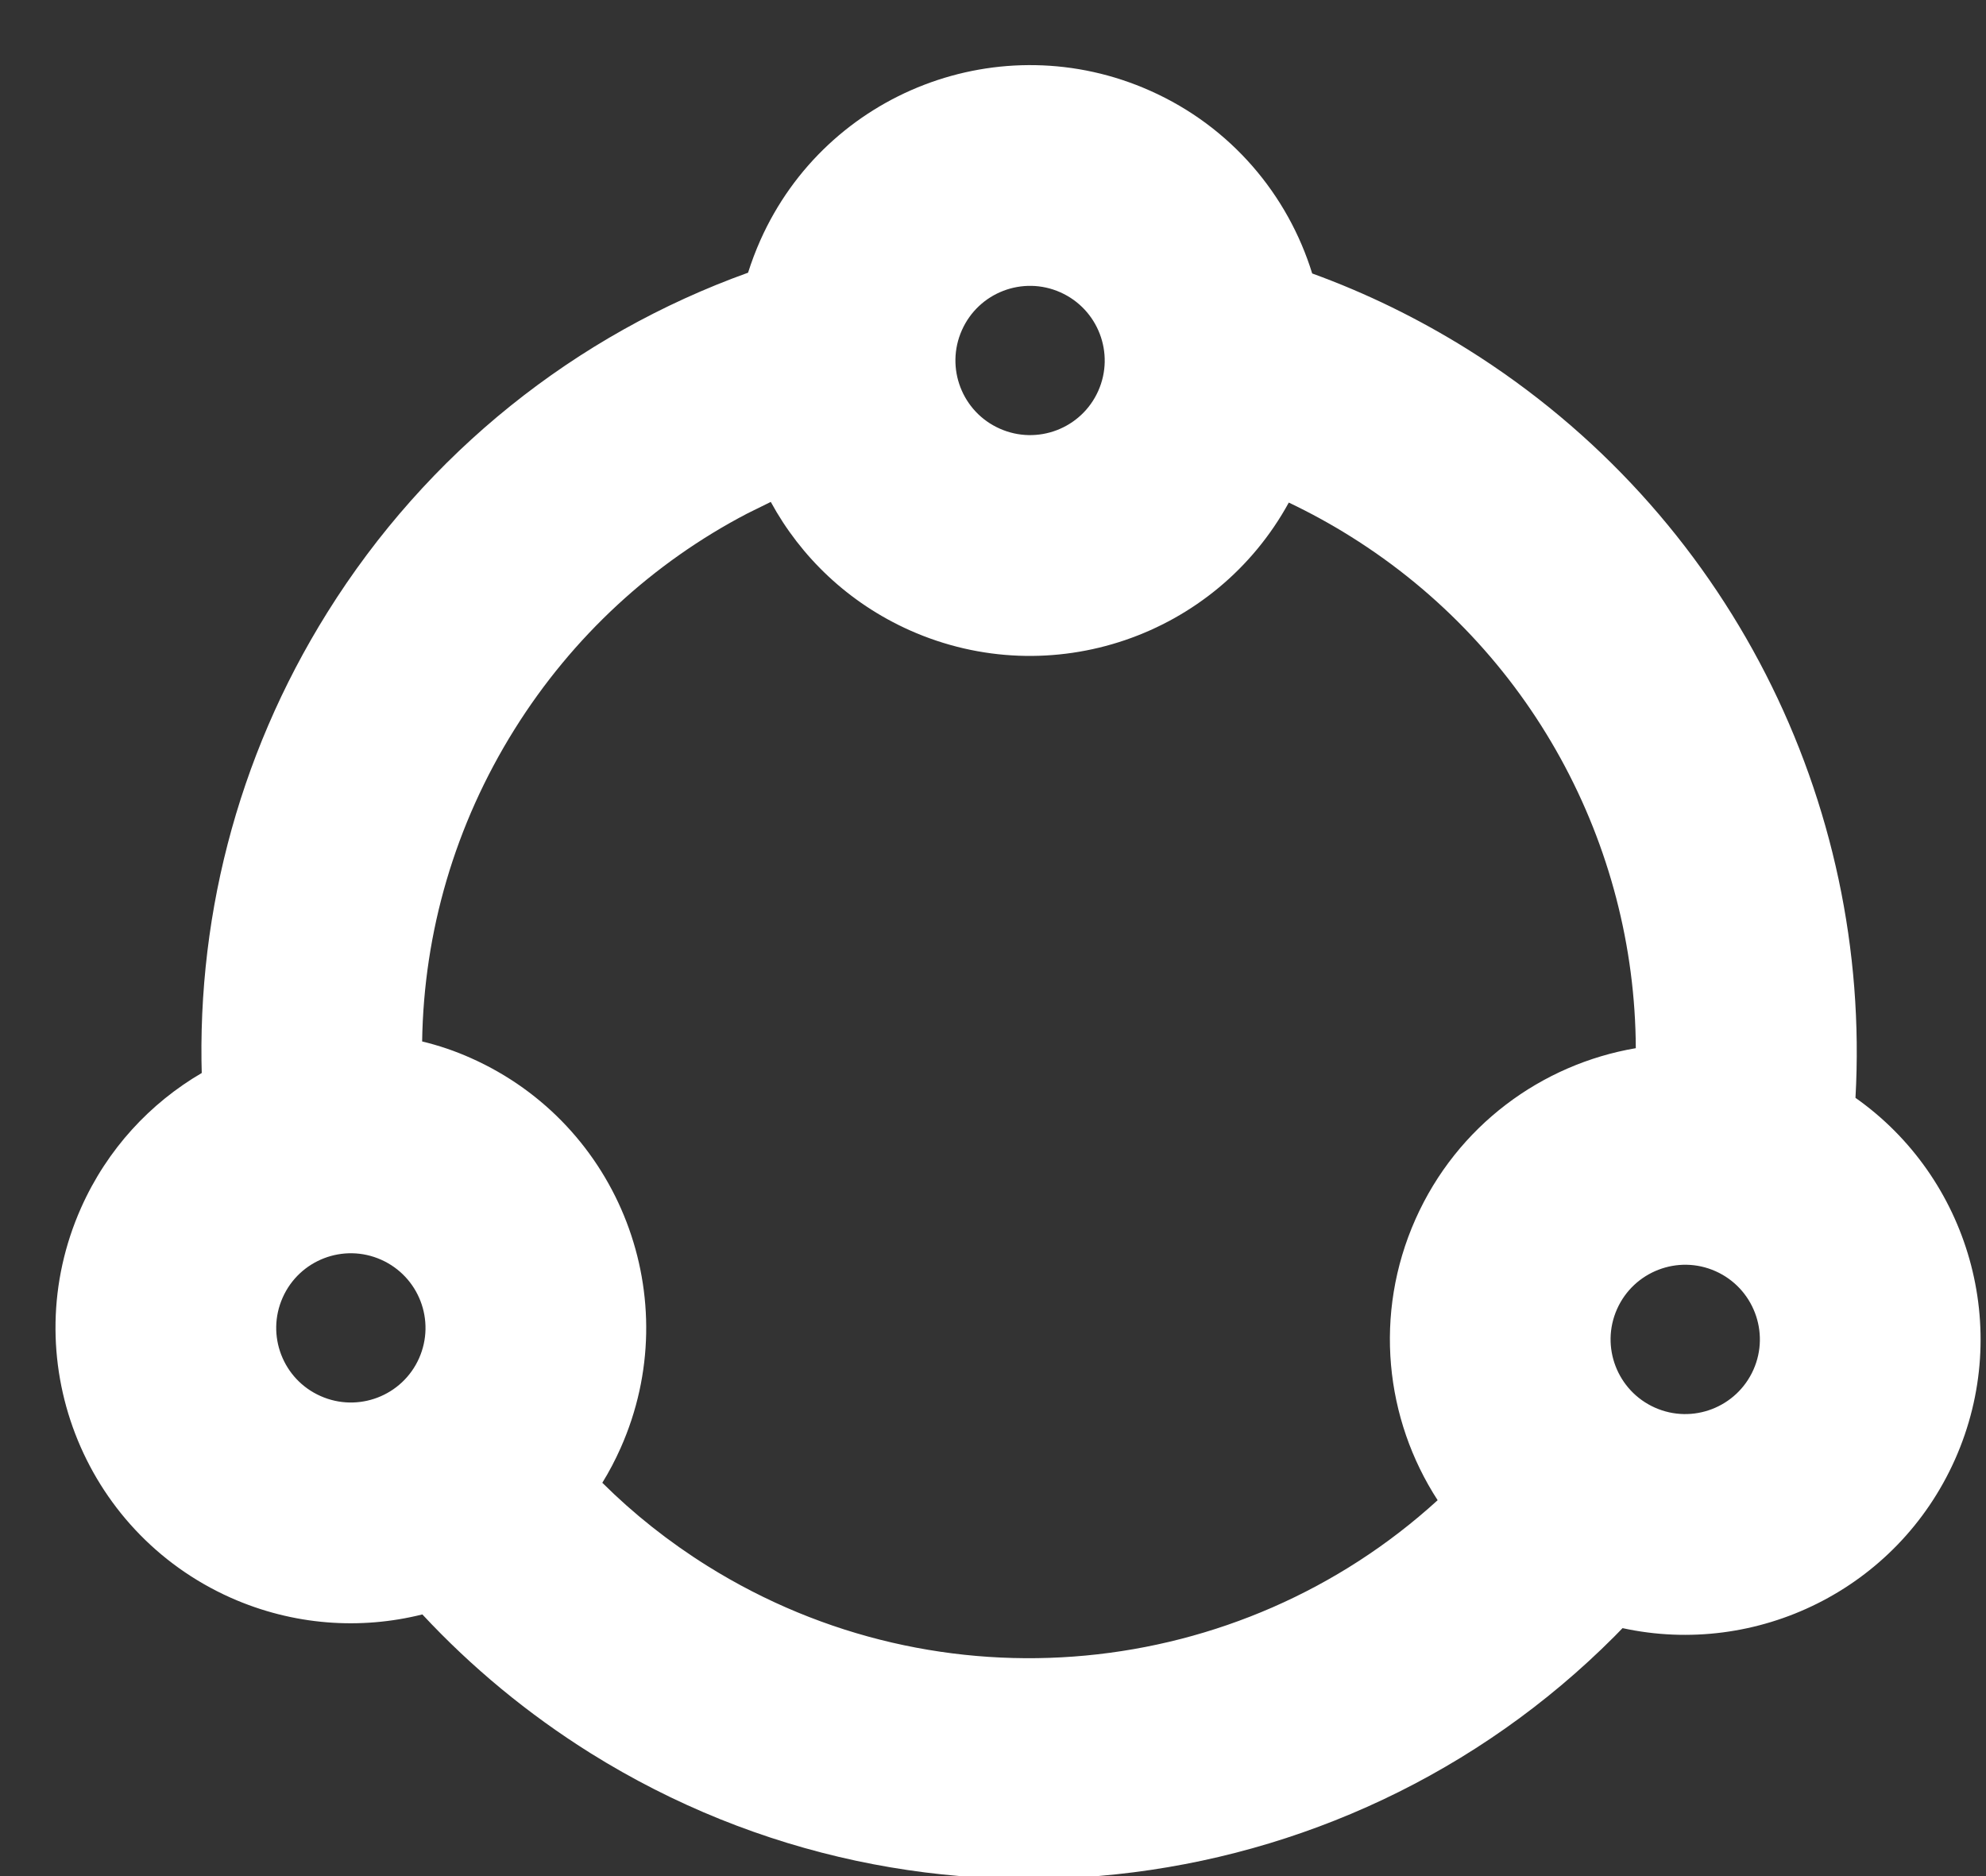 <?xml version="1.0" encoding="UTF-8"?>
<svg width="18px" height="17px" viewBox="0 0 18 17" version="1.1" xmlns="http://www.w3.org/2000/svg" xmlns:xlink="http://www.w3.org/1999/xlink">
    <rect x="0" y="0" width="18" height="17" fill="#333333" stroke="none"/>
    <!-- Generator: Sketch 63.1 (92452) - https://sketch.com -->
    <title>形状结合备份 2</title>
    <desc>Created with Sketch.</desc>
    <g id="页面-1" stroke="none" stroke-width="1" fill="none" fill-rule="evenodd">
        <g id="画板" transform="translate(-152, -72)" fill="#FFFFFF" fill-rule="nonzero">
            <path d="M162.424,72.822 C163.159,73.149 163.673,73.766 163.893,74.478 C164.381,74.655 164.852,74.885 165.301,75.165 C167.668,76.645 168.967,79.271 168.817,81.948 C169.841,82.669 170.248,84.037 169.719,85.225 C169.193,86.405 167.919,87.018 166.705,86.753 L166.749,86.709 C164.311,89.264 160.383,89.78 157.352,87.886 C156.785,87.531 156.274,87.108 155.828,86.629 C155.269,86.769 154.66,86.73 154.092,86.478 C152.741,85.876 152.134,84.294 152.735,82.944 C152.972,82.412 153.362,81.995 153.83,81.722 L153.835,81.897 C153.759,80.378 154.143,78.868 154.966,77.551 C155.871,76.102 157.217,75.033 158.78,74.471 C158.811,74.373 158.848,74.275 158.891,74.178 C159.492,72.828 161.074,72.221 162.424,72.822 Z M158.986,76.548 L158.773,76.653 C157.92,77.098 157.19,77.766 156.662,78.611 C156.123,79.474 155.841,80.446 155.826,81.437 C155.976,81.473 156.124,81.523 156.269,81.588 C157.619,82.189 158.226,83.771 157.625,85.121 C157.576,85.231 157.521,85.336 157.459,85.436 C157.744,85.719 158.063,85.972 158.412,86.19 C160.525,87.51 163.233,87.233 165.03,85.594 C164.553,84.859 164.447,83.907 164.829,83.048 C165.207,82.199 165.974,81.643 166.826,81.498 C166.818,79.655 165.878,77.884 164.241,76.861 C164.059,76.747 163.872,76.645 163.681,76.554 C163.019,77.764 161.529,78.282 160.247,77.712 C159.689,77.463 159.257,77.046 158.986,76.548 Z M166.656,83.862 C166.504,84.203 166.658,84.603 166.999,84.755 C167.34,84.907 167.74,84.753 167.892,84.412 C168.044,84.071 167.89,83.671 167.549,83.519 C167.208,83.367 166.808,83.521 166.656,83.862 Z M154.562,83.758 C154.41,84.099 154.564,84.499 154.905,84.65 C155.246,84.802 155.646,84.649 155.798,84.308 C155.95,83.966 155.796,83.567 155.455,83.415 C155.114,83.263 154.714,83.416 154.562,83.758 Z M160.718,74.992 C160.566,75.333 160.72,75.733 161.061,75.884 C161.402,76.036 161.802,75.883 161.954,75.542 C162.106,75.201 161.952,74.801 161.611,74.649 C161.27,74.497 160.87,74.65 160.718,74.992 Z" id="形状结合备份-2"></path>
        </g>
    </g>
</svg>